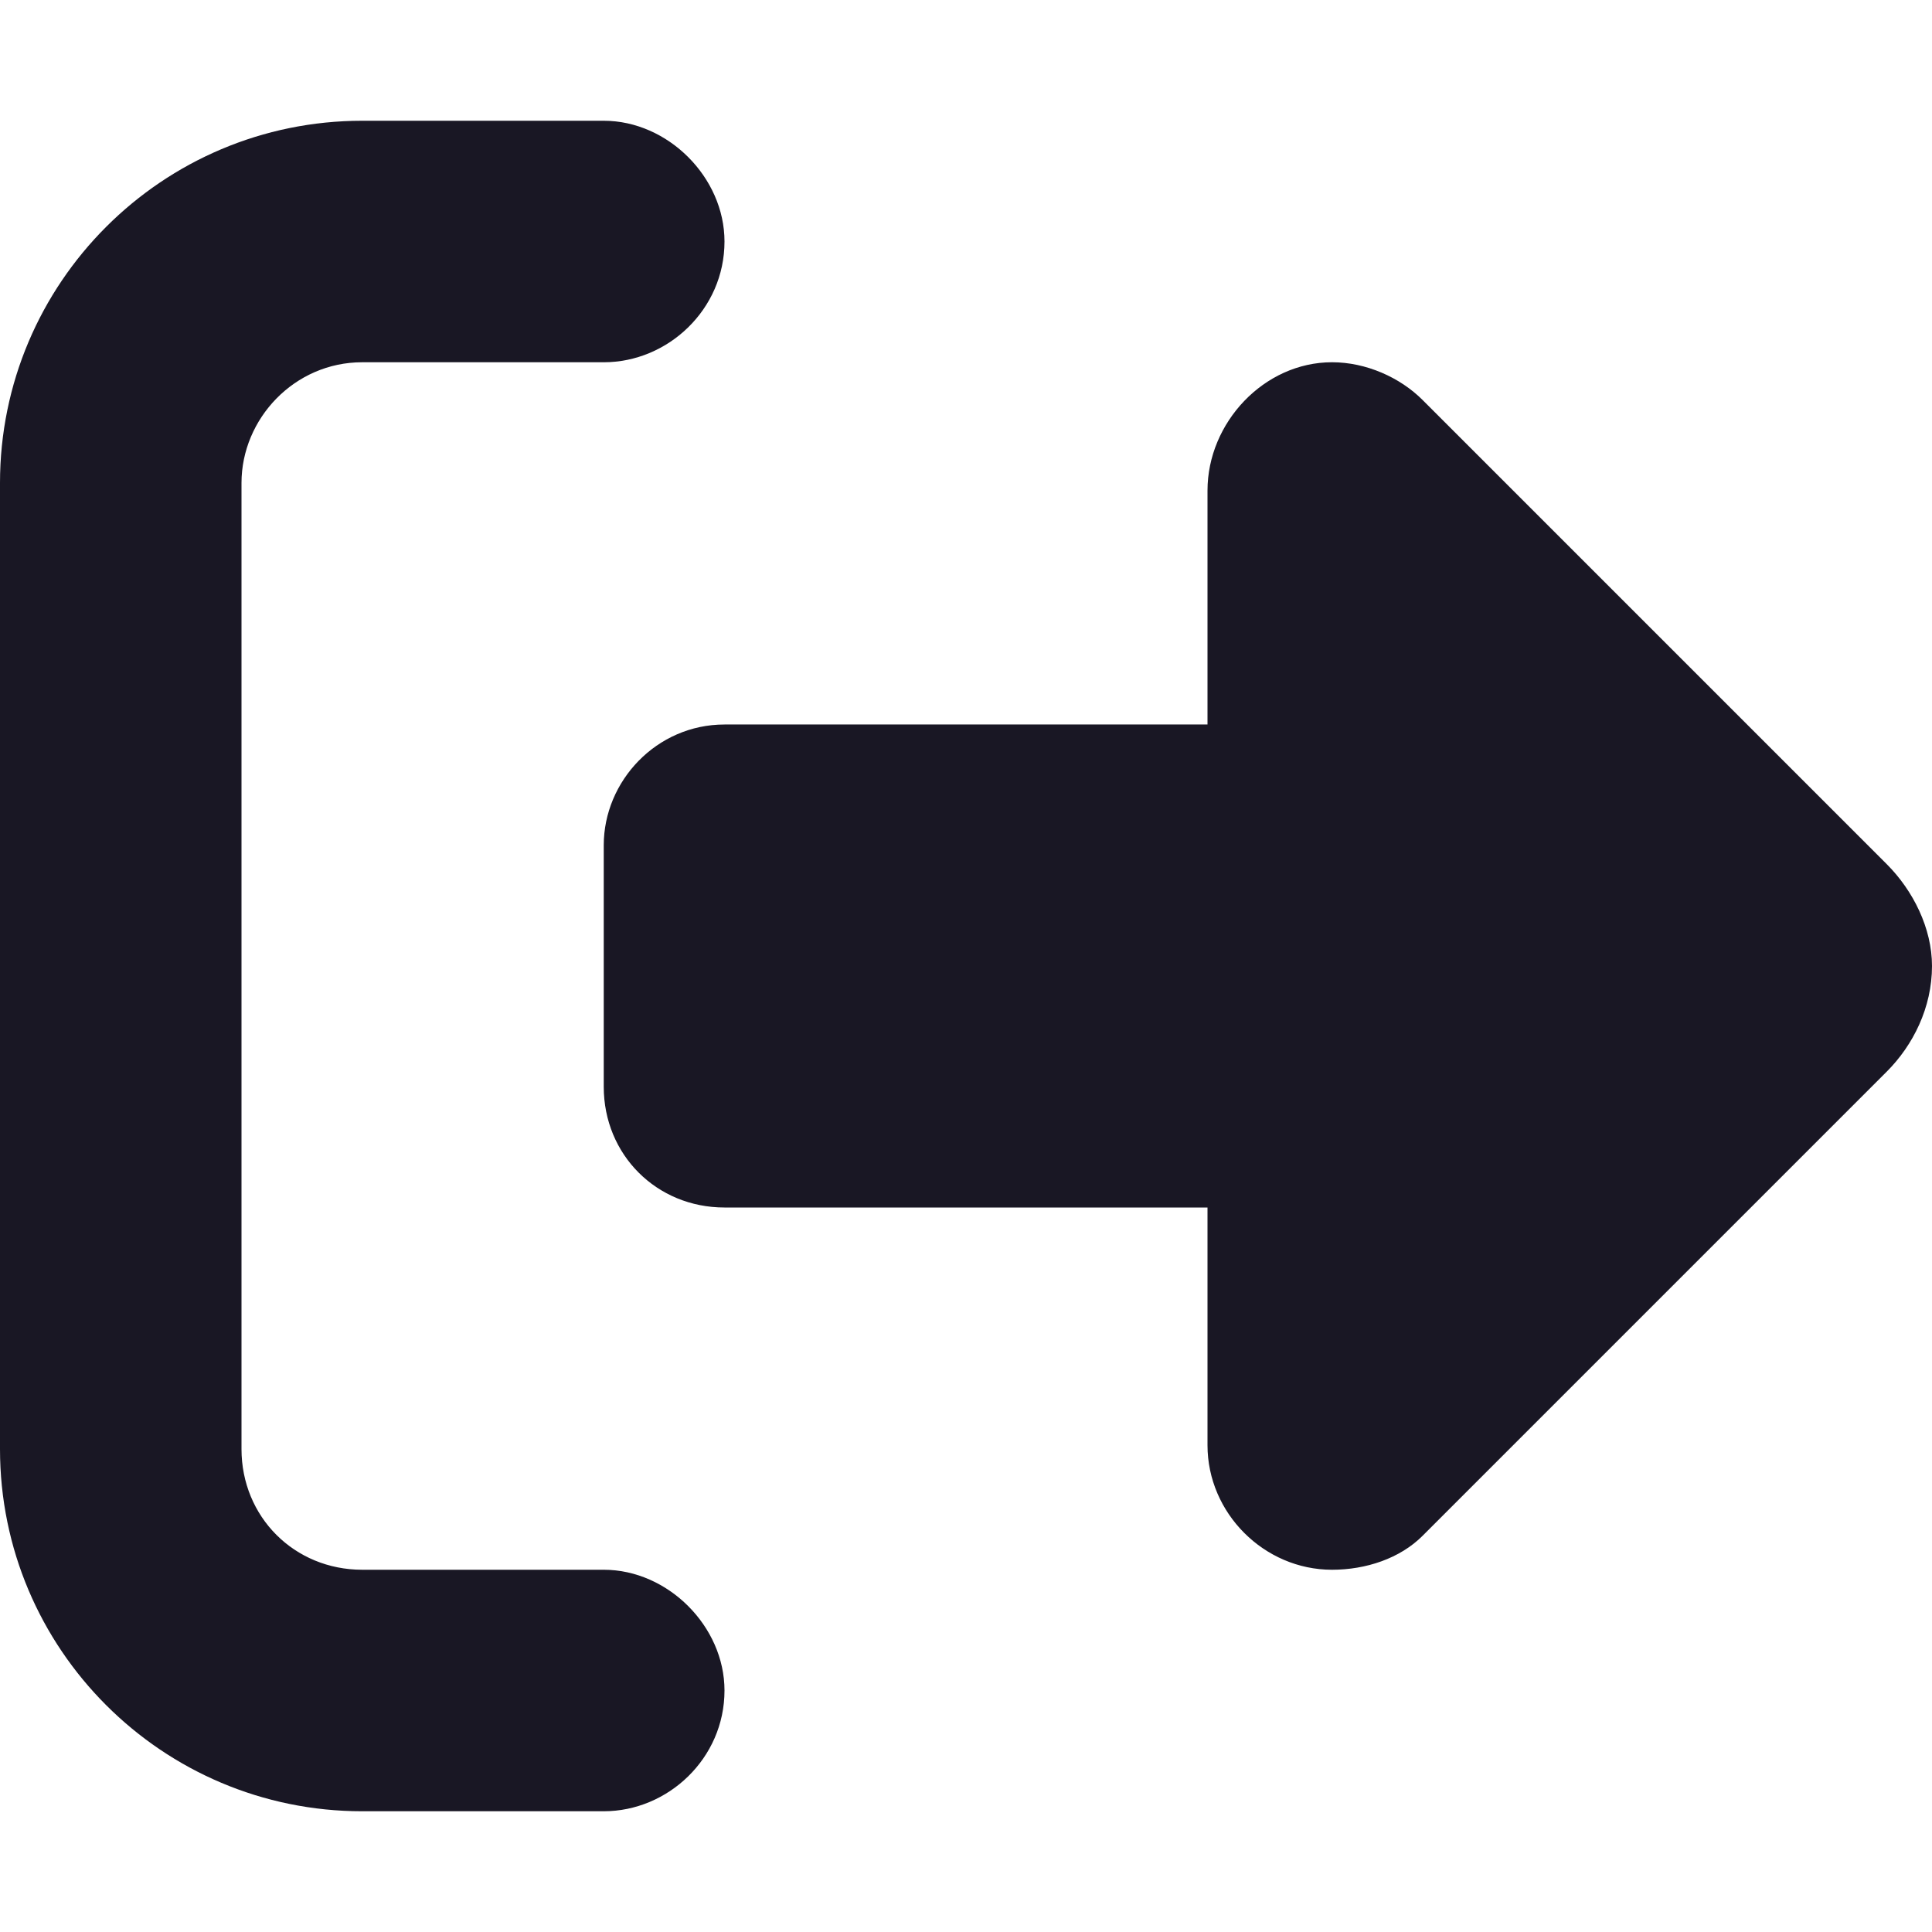 <?xml version="1.0" encoding="UTF-8" standalone="no"?>
<!-- Created with Inkscape (http://www.inkscape.org/) -->

<svg
   width="512"
   height="512"
   viewBox="0 0 135.467 135.467"
   version="1.1"
   id="svg5"
   inkscape:version="1.3.2 (091e20ef0f, 2023-11-25, custom)"
   sodipodi:docname="logout_dark.svg"
   xmlns:inkscape="http://www.inkscape.org/namespaces/inkscape"
   xmlns:sodipodi="http://sodipodi.sourceforge.net/DTD/sodipodi-0.dtd"
   xmlns="http://www.w3.org/2000/svg"
   xmlns:svg="http://www.w3.org/2000/svg">
  <sodipodi:namedview
     id="namedview7"
     pagecolor="#505050"
     bordercolor="#eeeeee"
     borderopacity="1"
     inkscape:showpageshadow="0"
     inkscape:pageopacity="0"
     inkscape:pagecheckerboard="0"
     inkscape:deskcolor="#505050"
     inkscape:document-units="mm"
     showgrid="false"
     inkscape:zoom="0.72779407"
     inkscape:cx="271.36797"
     inkscape:cy="299.53528"
     inkscape:window-width="1908"
     inkscape:window-height="1014"
     inkscape:window-x="0"
     inkscape:window-y="0"
     inkscape:window-maximized="1"
     inkscape:current-layer="layer1" />
  <defs
     id="defs2" />
  <g
     inkscape:label="Layer 1"
     inkscape:groupmode="layer"
     id="layer1">
    <path
       d="m 99.748,28.046 32.544,32.544 c 1.852,1.852 3.175,4.498 3.175,7.144 0,2.91 -1.323,5.556 -3.175,7.408 L 99.748,107.686 c -1.588,1.588 -3.969,2.381 -6.35,2.381 -4.763,0 -8.731,-3.969 -8.731,-8.731 V 84.667 H 50.8 c -4.763,0 -8.467,-3.704 -8.467,-8.467 V 59.267 c 0,-4.498 3.704,-8.467 8.467,-8.467 H 84.667 V 34.396 c 0,-4.763 3.969,-8.996 8.731,-8.996 2.381,0 4.763,1.058 6.35,2.646 z M 42.333,25.4 H 25.4 c -4.763,0 -8.467,3.969 -8.467,8.467 v 67.733 c 0,4.763 3.704,8.467 8.467,8.467 h 16.933 c 4.498,0 8.467,3.969 8.467,8.467 0,4.763 -3.969,8.467 -8.467,8.467 H 25.4 c -14.023,0 -25.4,-11.377 -25.4,-25.4 V 33.867 C -1.6784668e-4,19.844 11.377,8.467 25.4,8.467 h 16.933 c 4.498,0 8.467,3.969 8.467,8.467 0,4.763 -3.969,8.467 -8.467,8.467 z"
       id="text1319"
       style="font-size:135.467px;font-family:Righteous;-inkscape-font-specification:Righteous;text-align:center;text-anchor:middle;stroke-width:0.211;fill:#191724;fill-opacity:1"
       aria-label="" />
  </g>
</svg>
